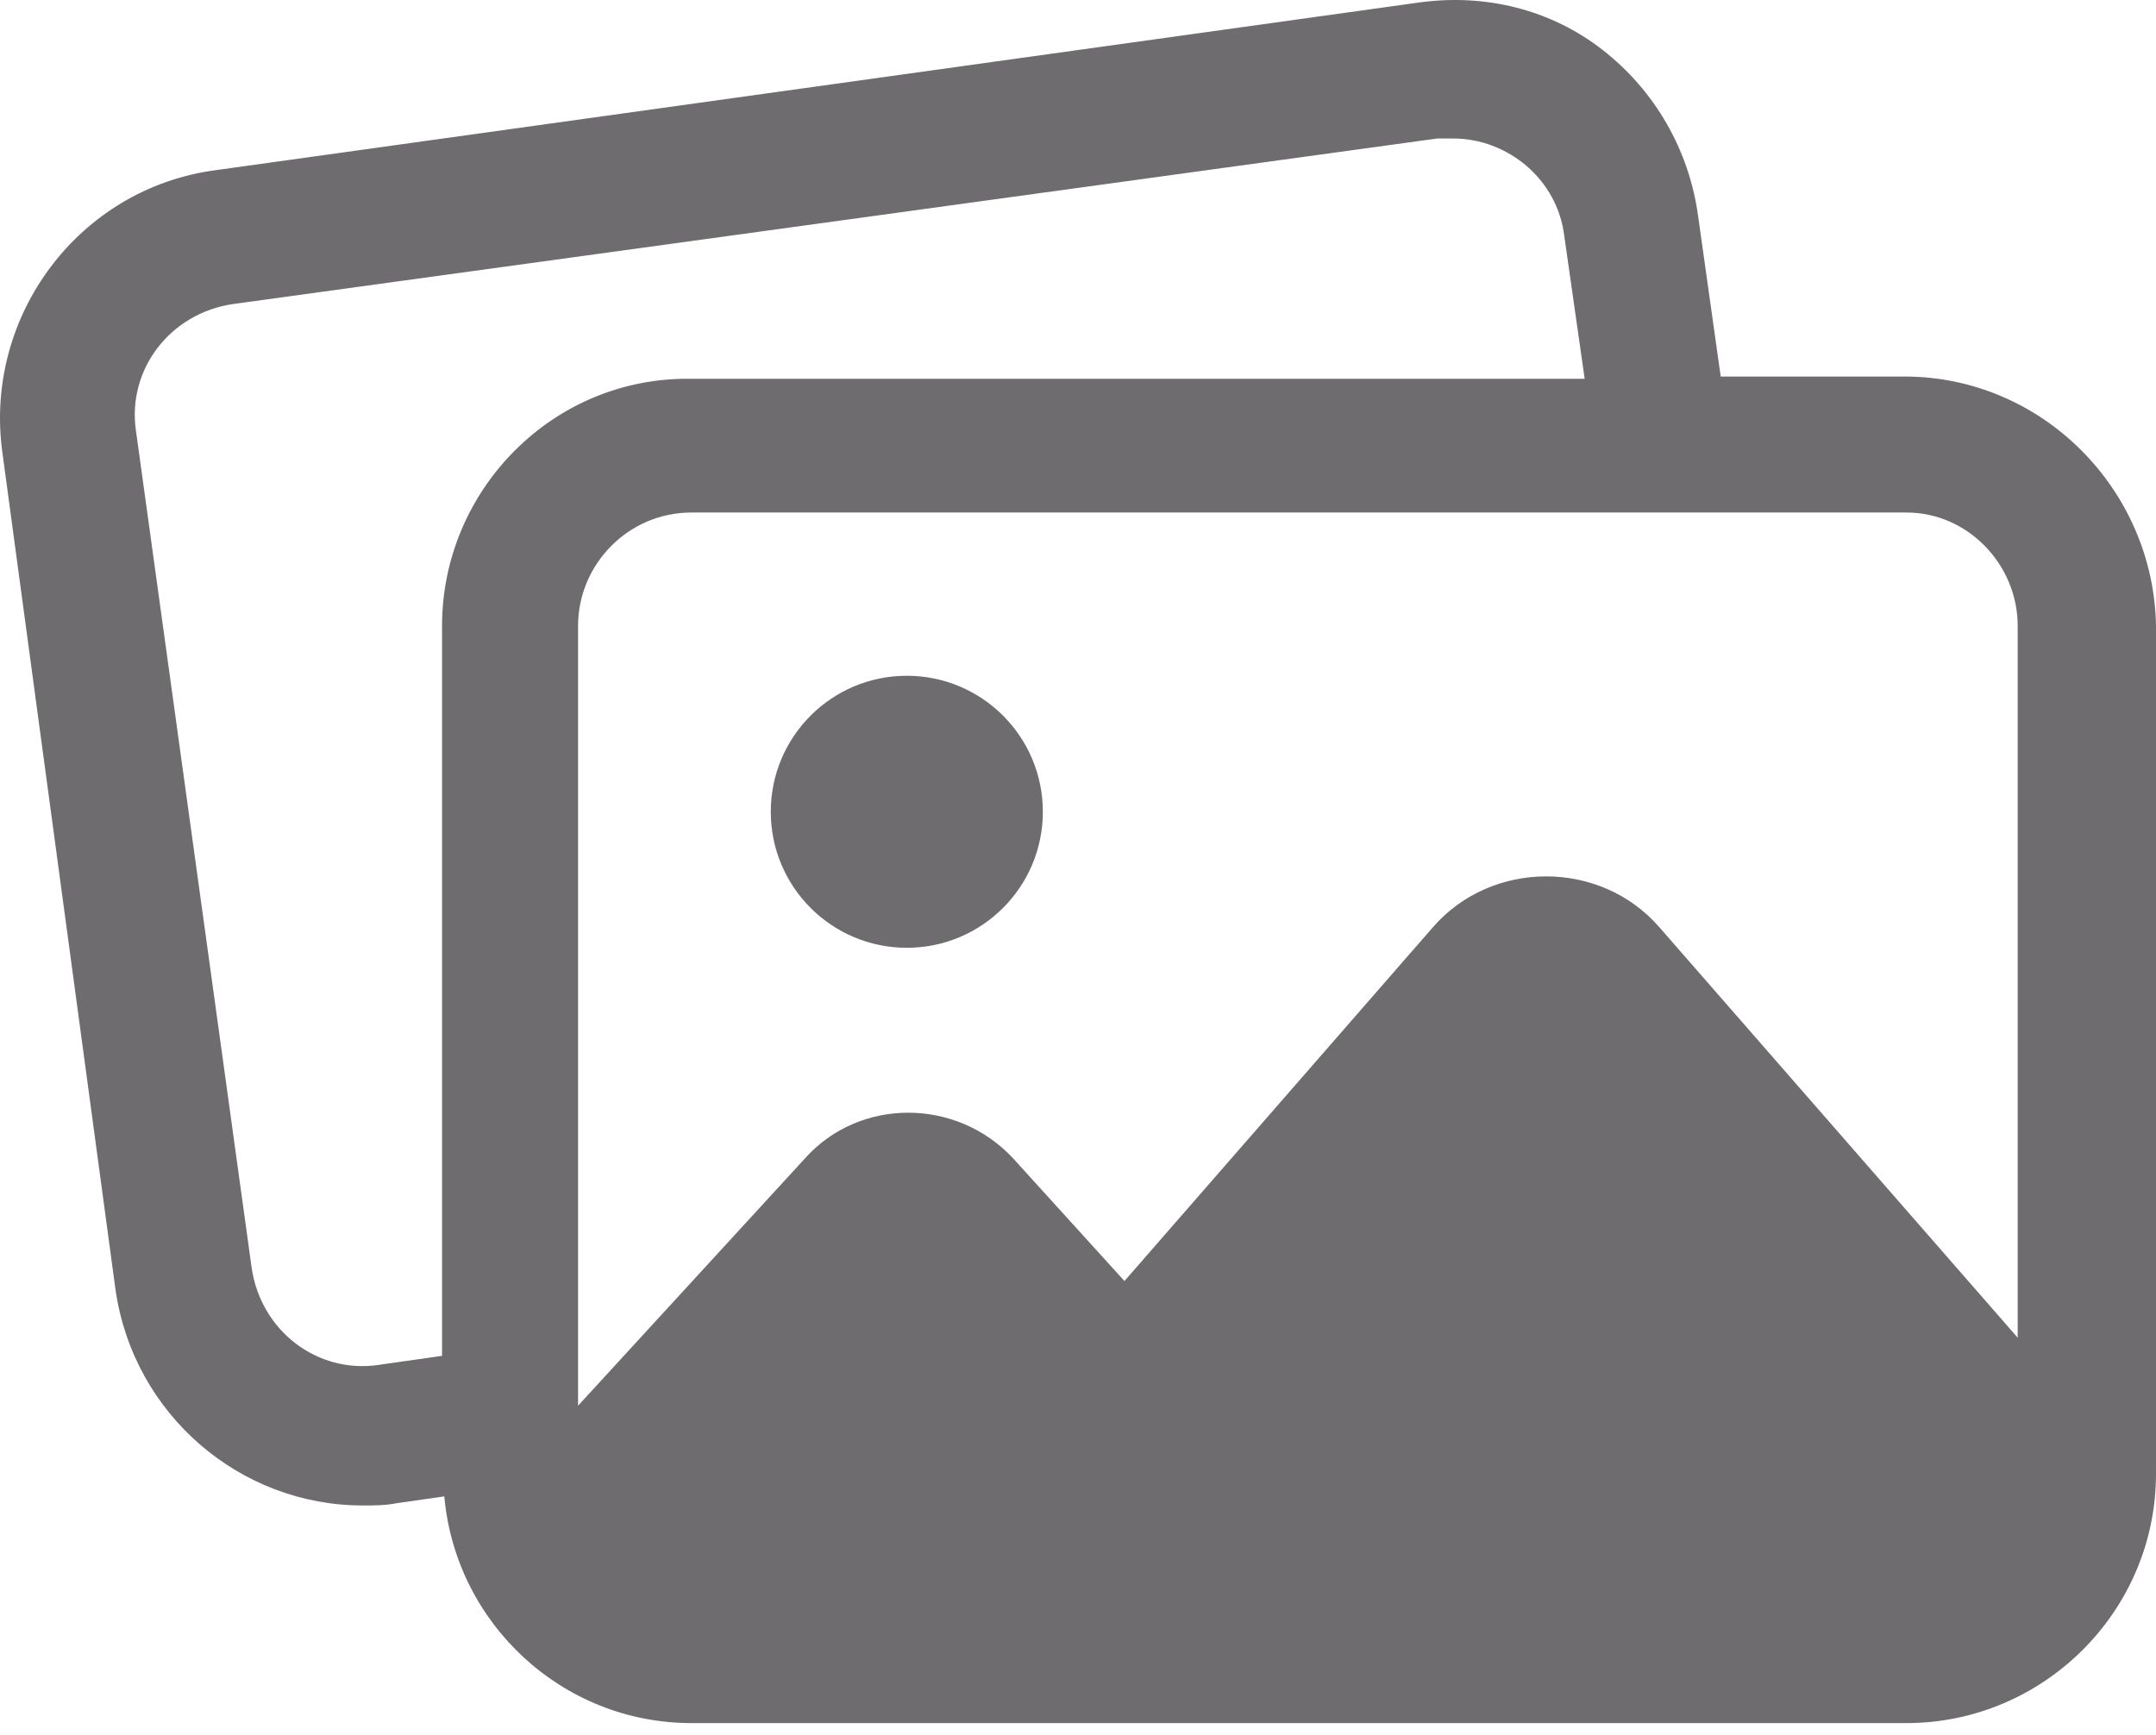 <svg width="128" height="103" viewBox="0 0 128 103" fill="none" xmlns="http://www.w3.org/2000/svg">
<path d="M113.06 22.356H102.157L100.811 12.799C100.273 8.896 98.254 5.396 95.158 2.973C92.062 0.551 88.159 -0.392 84.255 0.147L12.784 10.107C4.708 11.184 -0.945 18.721 0.132 26.797L6.861 76.599C7.938 84.002 14.264 89.386 21.533 89.386C22.206 89.386 22.879 89.386 23.552 89.251L26.378 88.847C27.051 96.385 33.377 102.307 41.049 102.307H113.194C121.27 102.307 128 95.712 128 87.501V37.161C127.865 29.085 121.27 22.356 113.06 22.356ZM119.789 37.161V79.425L98.523 55.063C95.023 51.025 88.563 51.025 85.063 55.063L66.758 76.06L60.162 68.792C56.797 65.158 51.01 65.158 47.779 68.792L34.319 83.463V37.161C34.319 33.527 37.281 30.431 41.049 30.431H113.194C116.828 30.431 119.789 33.527 119.789 37.161ZM26.244 37.161V80.502L22.475 81.04C18.841 81.579 15.476 79.022 14.937 75.253L8.073 25.586C7.534 21.952 10.092 18.587 13.861 18.048L85.332 8.223C85.602 8.223 86.005 8.223 86.275 8.223C89.505 8.223 92.466 10.646 92.87 14.011L94.081 22.49H41.049C32.839 22.356 26.244 29.085 26.244 37.161Z" fill="#6E6C6E"/>
<path d="M53.837 56.274C58.297 56.274 61.913 52.659 61.913 48.199C61.913 43.738 58.297 40.123 53.837 40.123C49.376 40.123 45.761 43.738 45.761 48.199C45.761 52.659 49.376 56.274 53.837 56.274Z" fill="#6E6C6E"/>
</svg>
